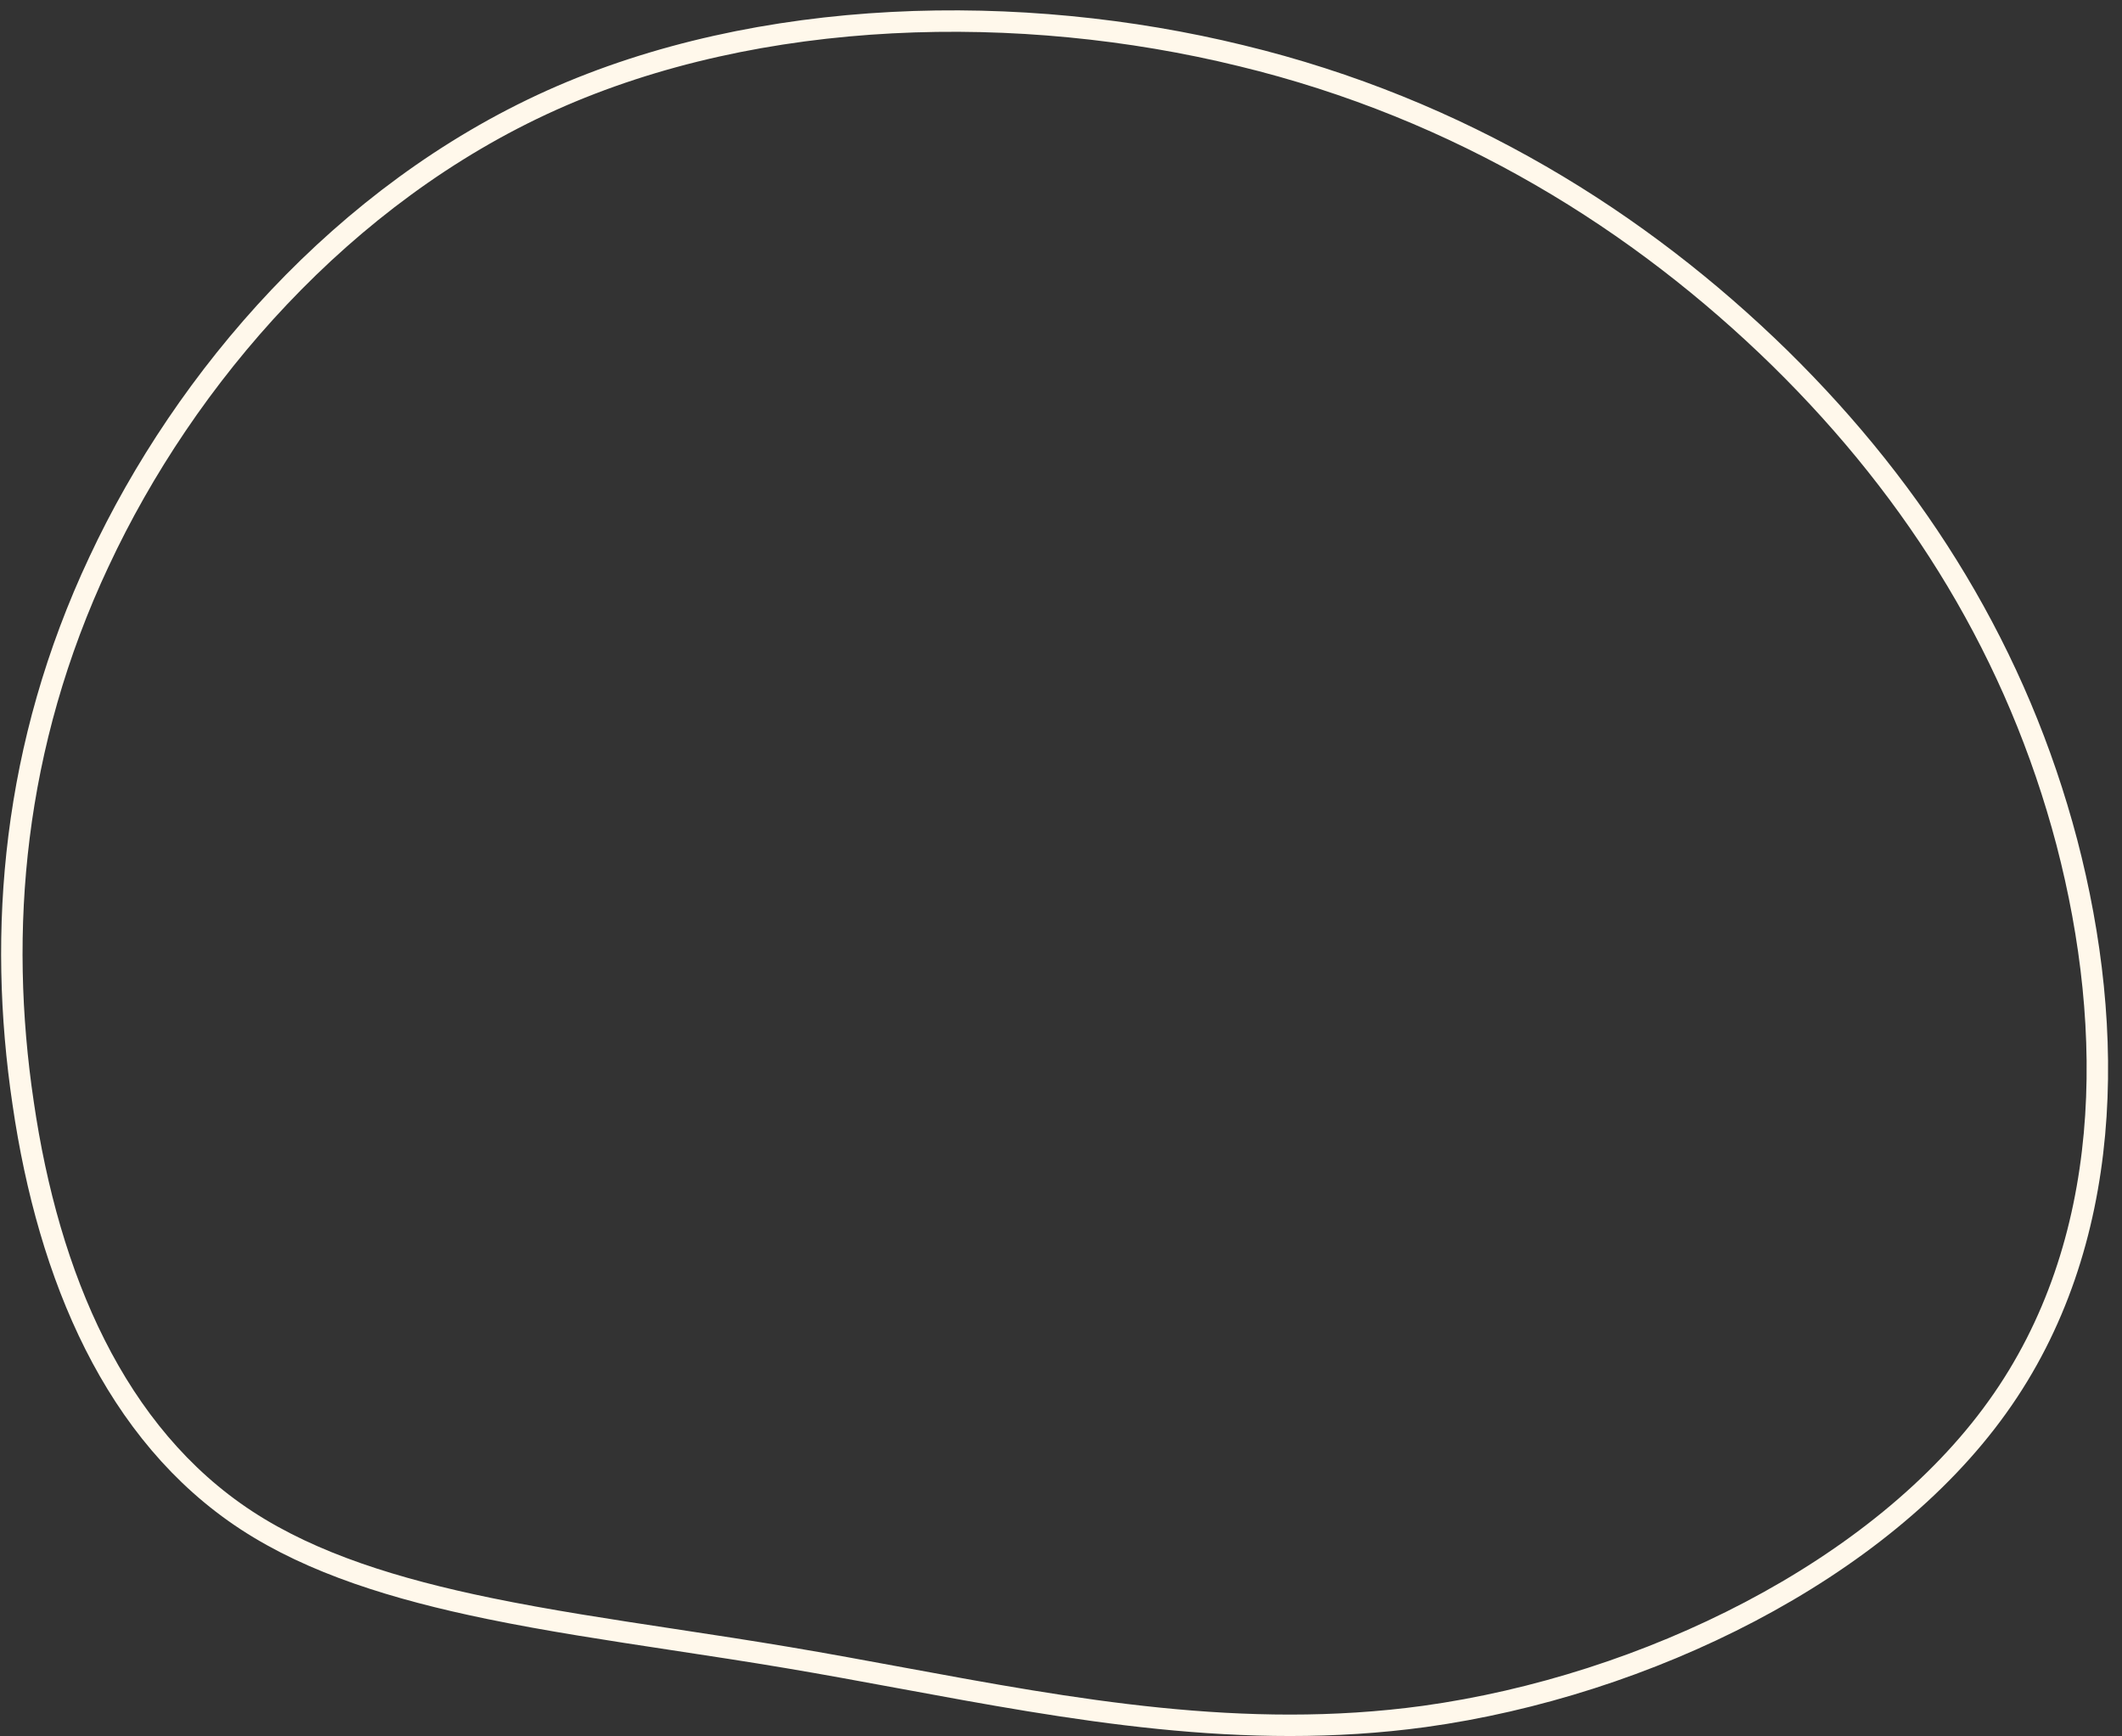 <svg width="99" height="81" viewBox="0 0 99 81" fill="none" xmlns="http://www.w3.org/2000/svg">
<rect x="0" y="0" width="99" height="81" fill="#333333" stroke="none"/>
<path d="M93.19 65.634L93.189 65.635C87.73 73.272 76.788 78.638 66.451 80.07C58.01 81.224 50.005 79.744 42.051 78.274C40.291 77.949 38.533 77.624 36.774 77.328C34.969 77.024 33.18 76.752 31.419 76.485C28.448 76.034 25.558 75.596 22.818 75.032C18.465 74.136 14.582 72.938 11.503 70.924C5.362 66.907 2.263 59.557 1.08 51.466L1.08 51.465C-0.119 43.417 0.589 34.779 4.621 26.194L4.622 26.193C8.641 17.595 15.989 9.065 25.722 4.68C35.461 0.31 47.624 0.083 57.898 2.596L57.899 2.596C68.173 5.083 76.521 10.334 83.029 16.696C89.513 23.058 94.121 30.551 96.427 39.295C98.717 48.066 98.651 58.021 93.19 65.634Z" stroke="#FFF8EB"/>
</svg>